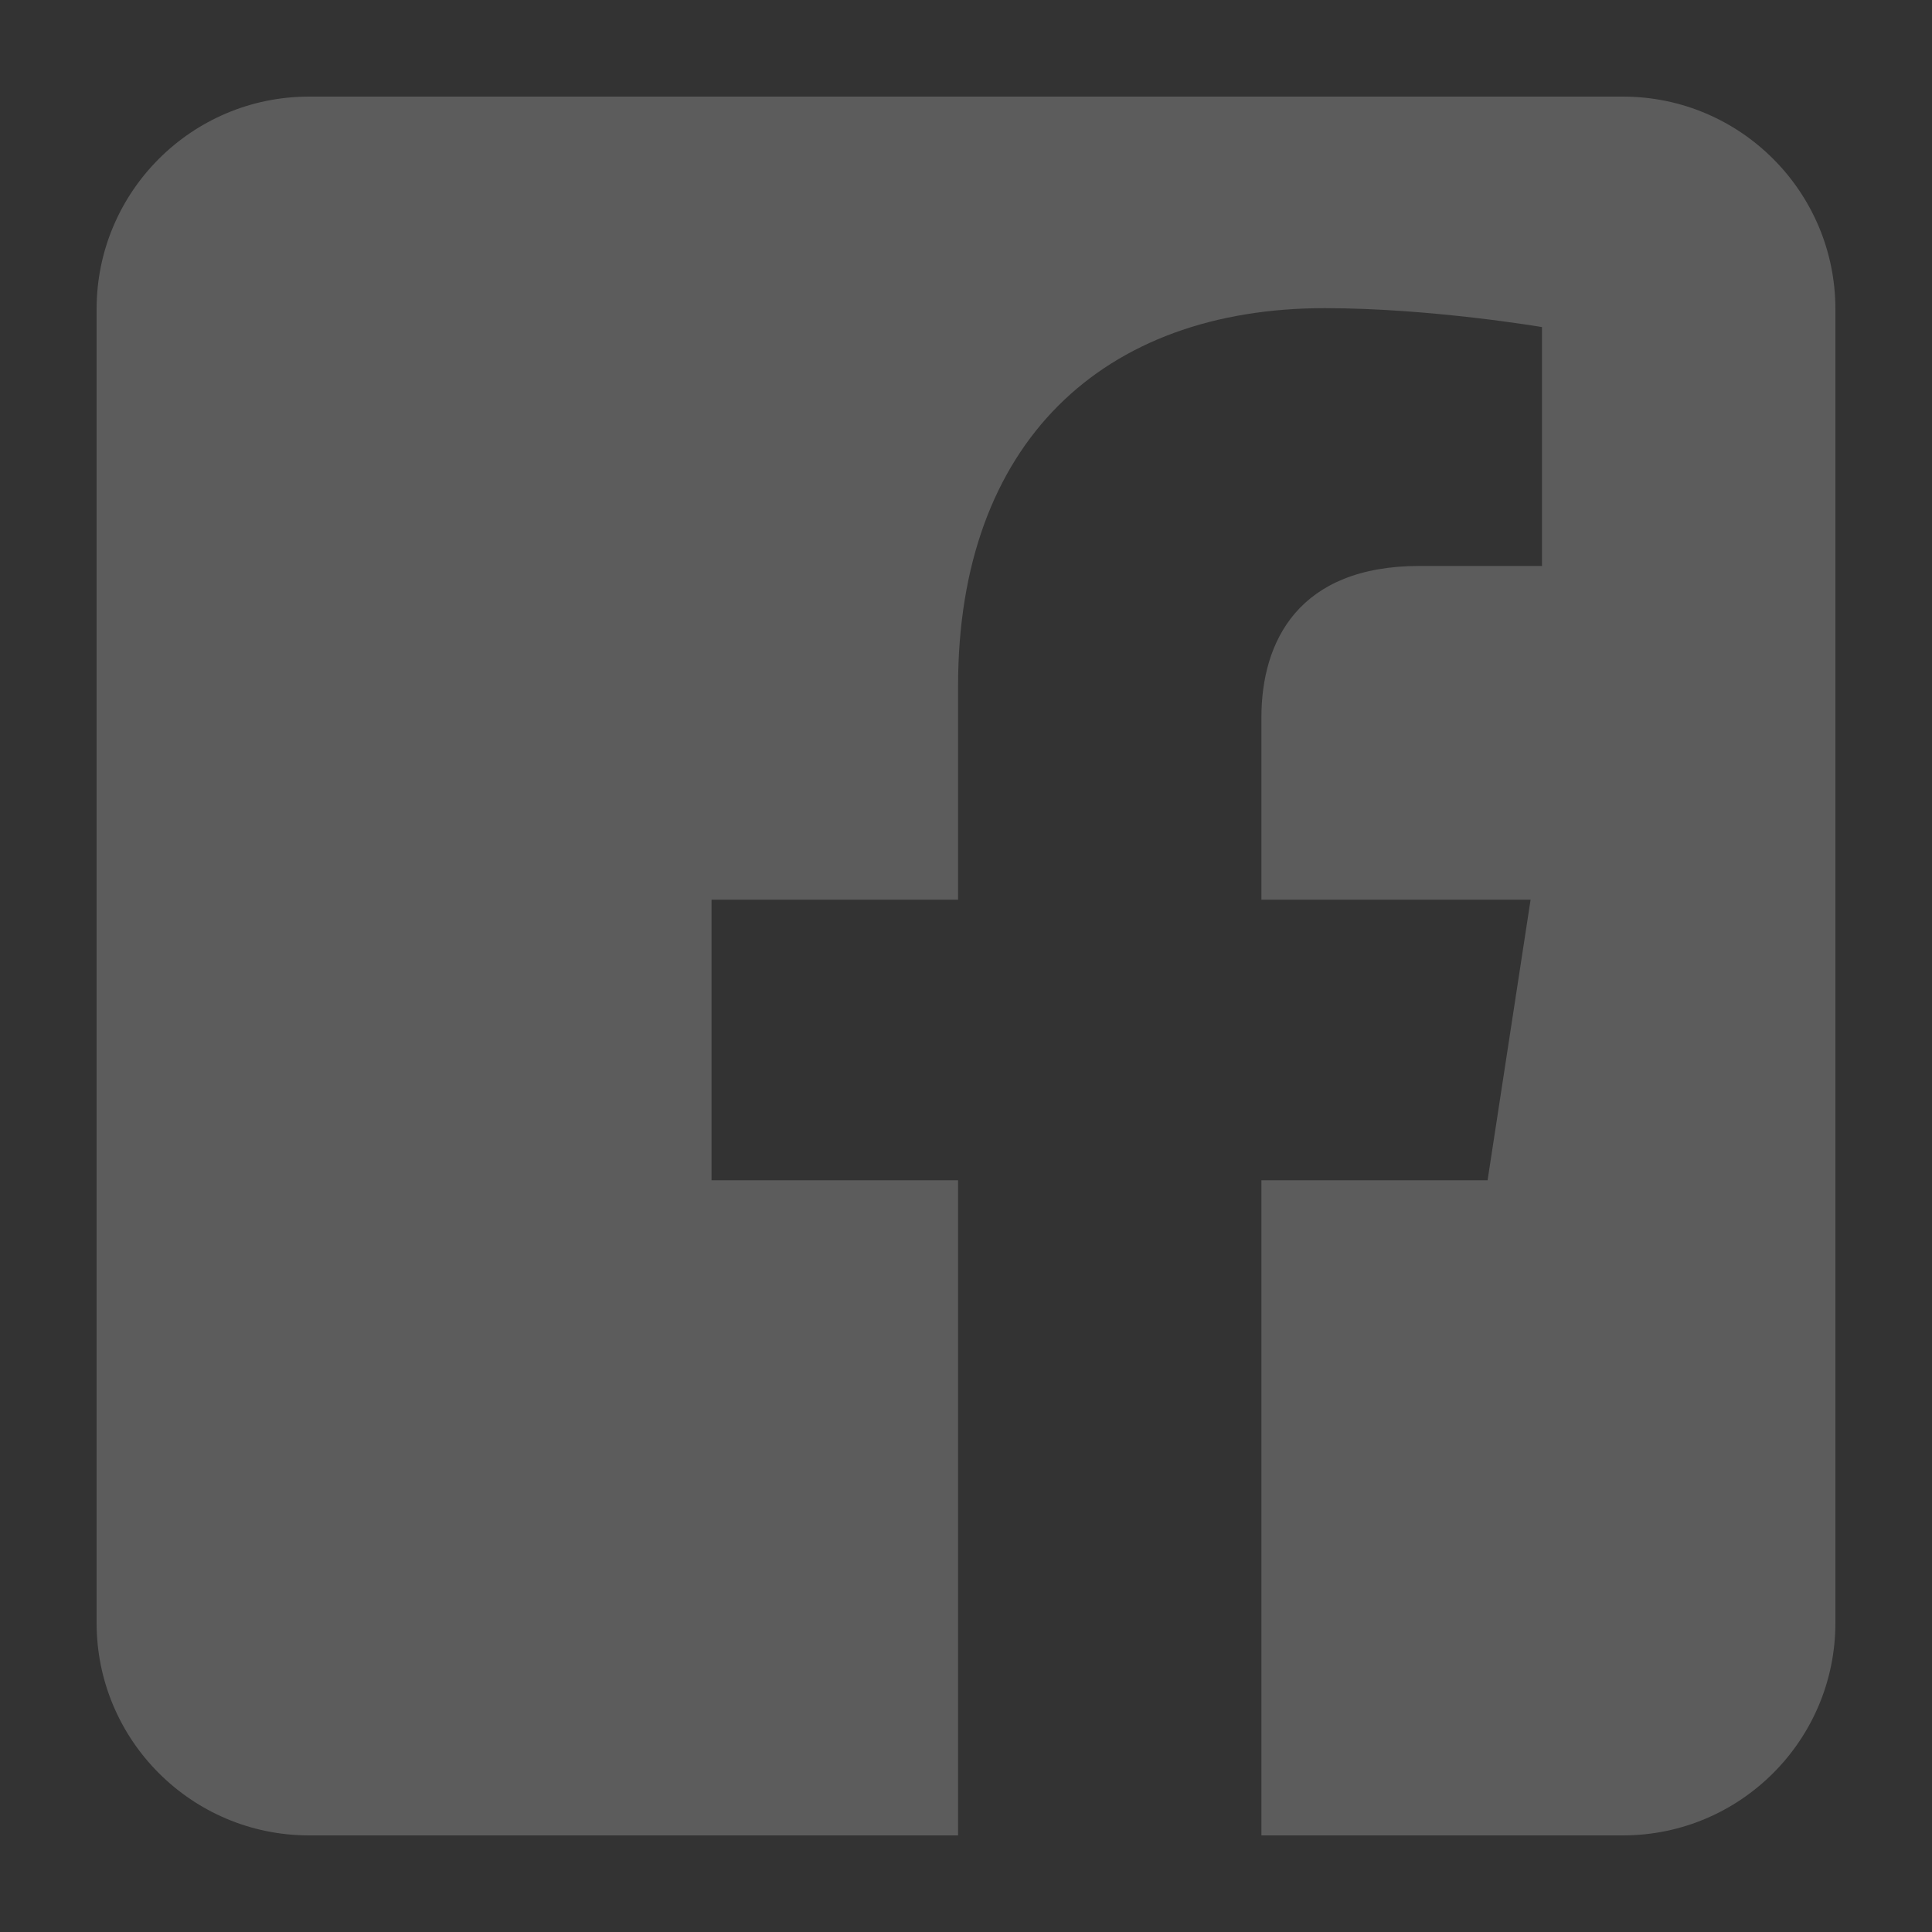 <svg width="30" height="30" viewBox="0 0 30 30" fill="none" xmlns="http://www.w3.org/2000/svg">
<rect x="0" y="0" width="30" height="30" fill="#333333" stroke="none"/>
<path fill-rule="evenodd" clip-rule="evenodd" d="M25.201 1.5C27.022 1.5 28.5 2.978 28.5 4.799V25.201C28.5 27.022 27.022 28.5 25.201 28.5H19.587V18.327H23.099L23.767 13.97H19.587V11.142C19.587 9.95 20.171 8.788 22.043 8.788H23.944V5.079C23.944 5.079 22.219 4.785 20.57 4.785C17.127 4.785 14.877 6.871 14.877 10.649V13.97H11.049V18.327H14.877V28.5H4.799C2.978 28.5 1.5 27.022 1.5 25.201V4.799C1.5 2.978 2.978 1.5 4.799 1.5H25.201V1.5Z" fill="white" fill-opacity="0.2"/>
</svg>
